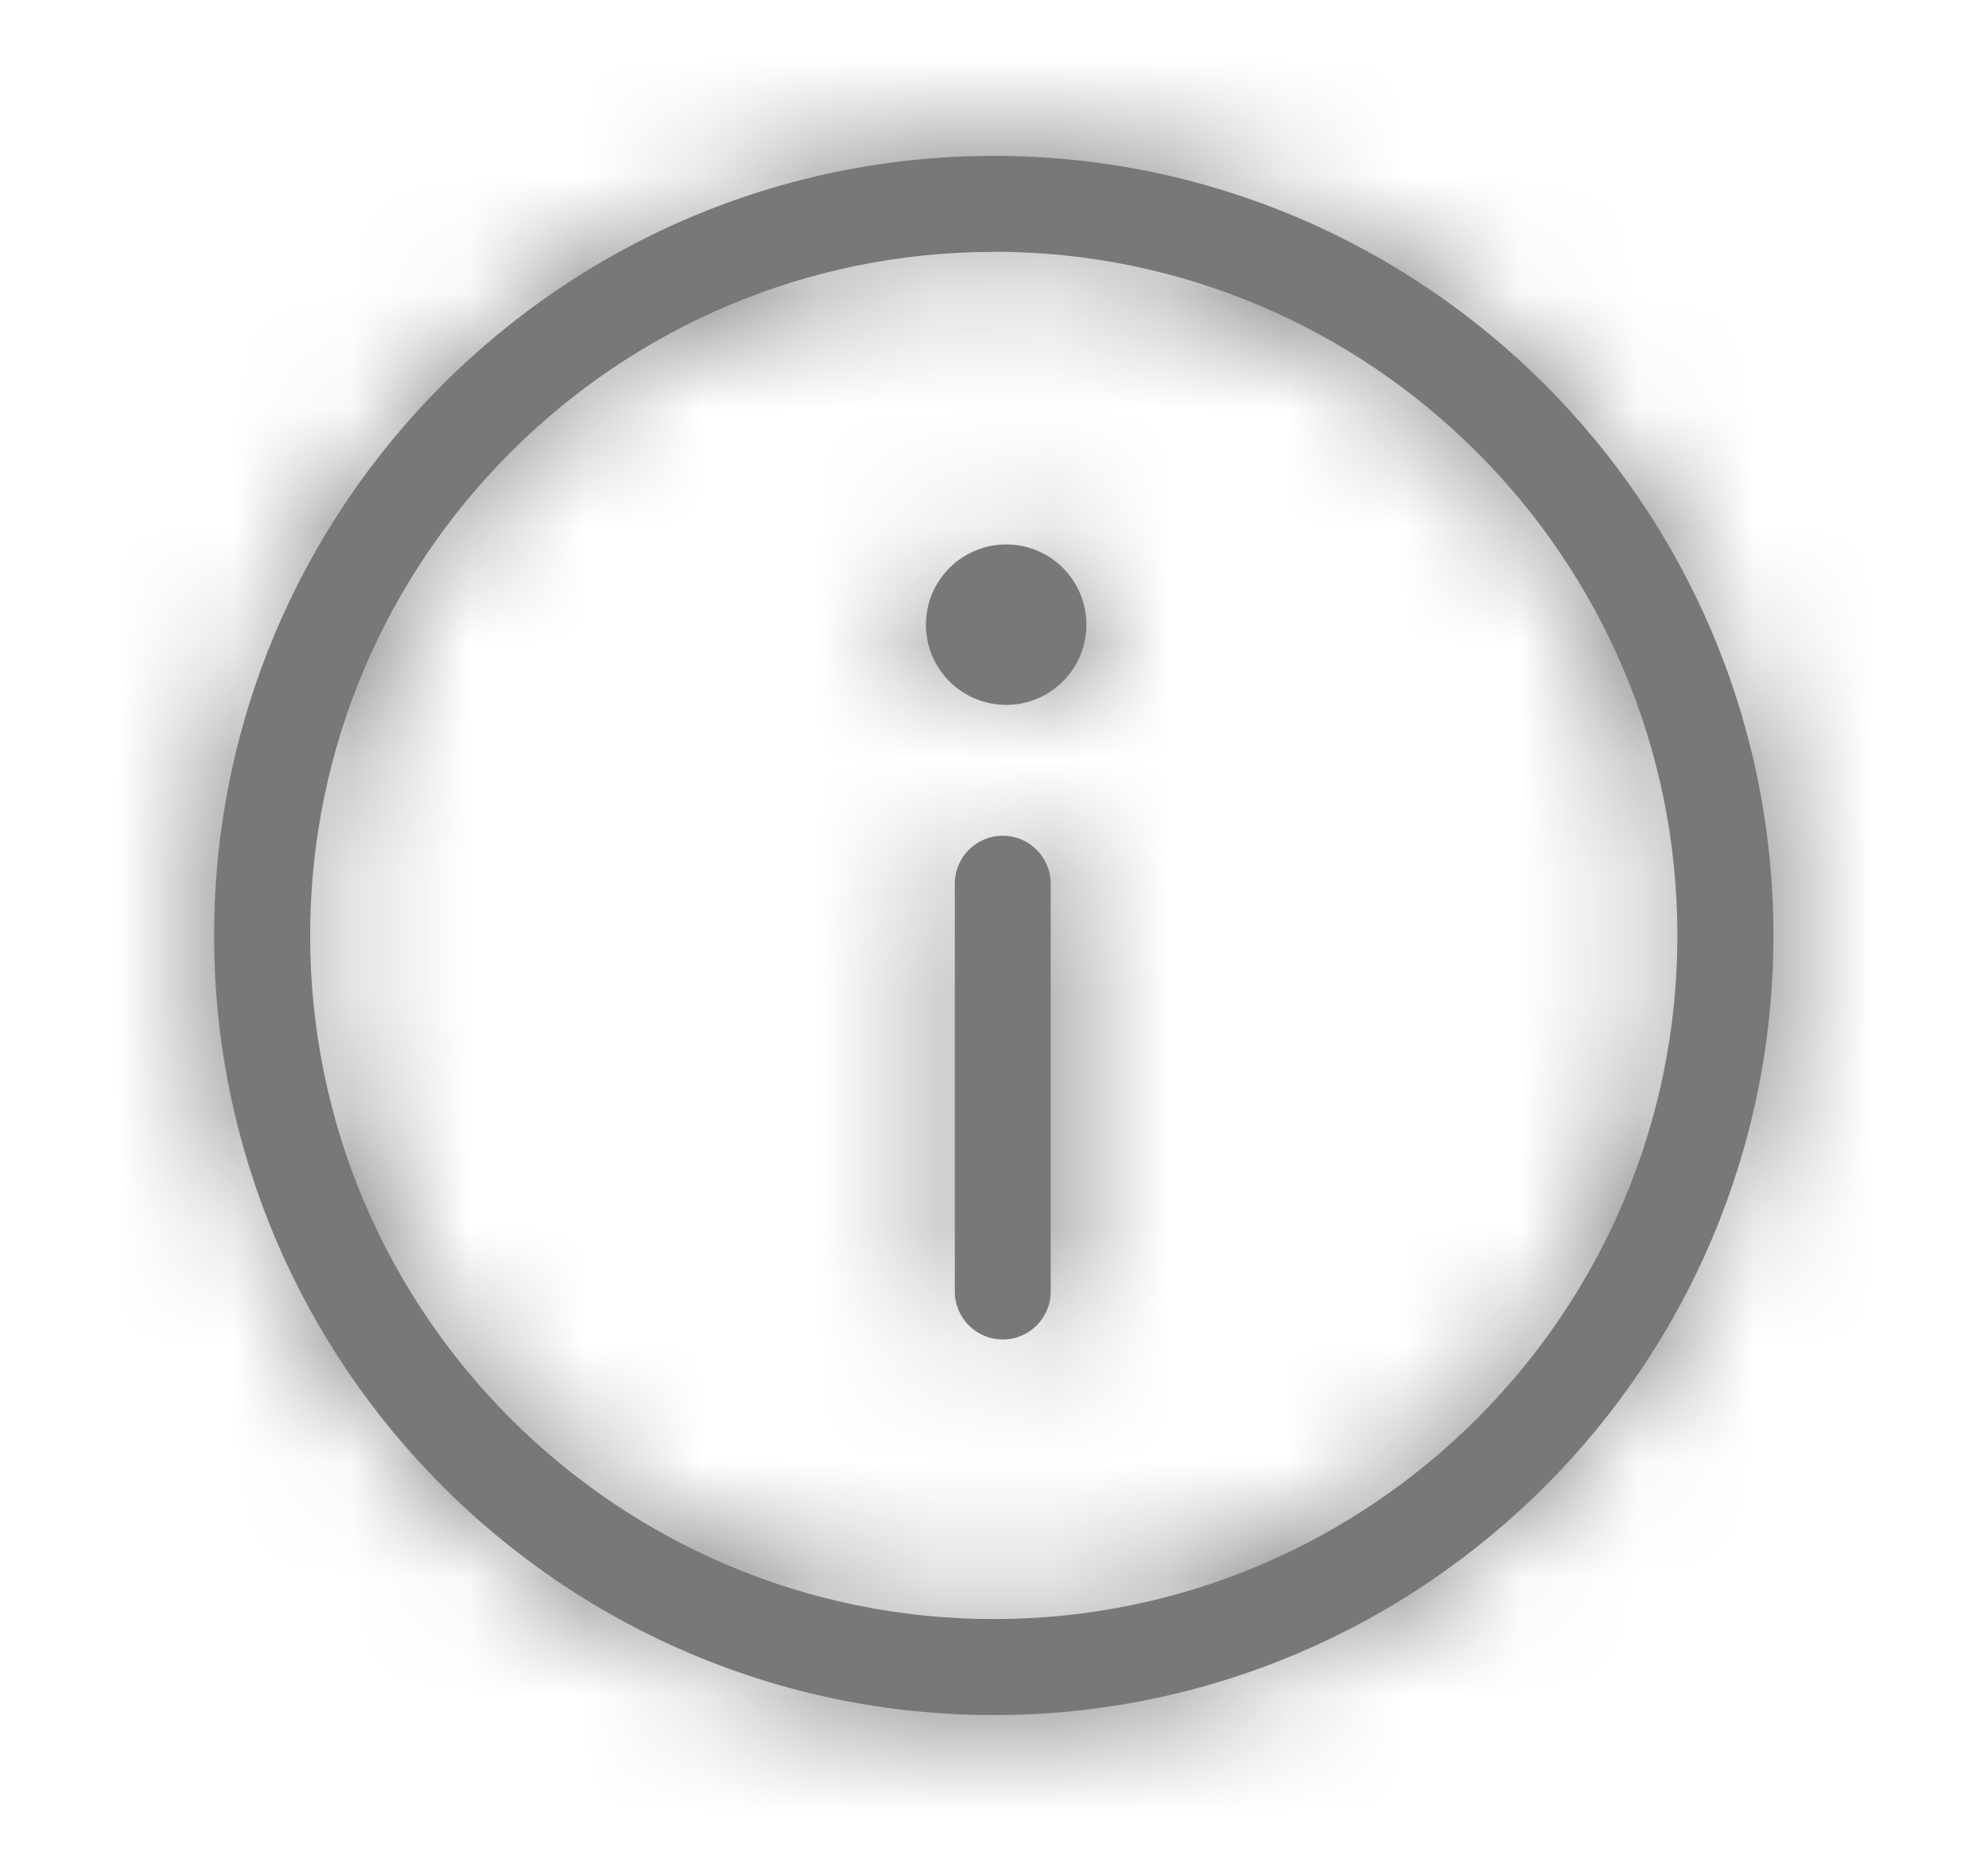 <svg xmlns="http://www.w3.org/2000/svg" xmlns:xlink="http://www.w3.org/1999/xlink" width="17" height="16" viewBox="0 0 17 16">
    <defs>
        <path id="on9025vs7a" d="M8 1.333c-3.676 0-6.667 2.99-6.667 6.667 0 3.676 2.991 6.667 6.667 6.667 3.676 0 6.667-2.99 6.667-6.667 0-3.676-2.991-6.667-6.667-6.667zm0 .82c3.224 0 5.846 2.623 5.846 5.847S11.224 13.846 8 13.846 2.154 11.224 2.154 8 4.776 2.154 8 2.154zm.077 4.994c-.227 0-.41.184-.41.41v3.488c0 .226.183.41.41.41.226 0 .41-.184.41-.41V7.557c0-.226-.184-.41-.41-.41zm.03-2.491c-.38 0-.687.307-.687.686 0 .379.307.686.686.686.38 0 .686-.307.686-.686 0-.38-.307-.686-.686-.686z"/>
    </defs>
    <g fill="none" fill-rule="evenodd">
        <g>
            <g>
                <g>
                    <g>
                        <g transform="translate(-1385 -218) translate(1102 200) translate(183.862 16) translate(99.636 2)">
                            <mask id="8ue4ijqchb" fill="#fff">
                                <use xlink:href="#on9025vs7a"/>
                            </mask>
                            <use fill="#787878" xlink:href="#on9025vs7a"/>
                            <g fill="#787878" mask="url(#8ue4ijqchb)">
                                <path d="M0 0H16V16H0z"/>
                            </g>
                        </g>
                    </g>
                </g>
            </g>
        </g>
    </g>
</svg>
